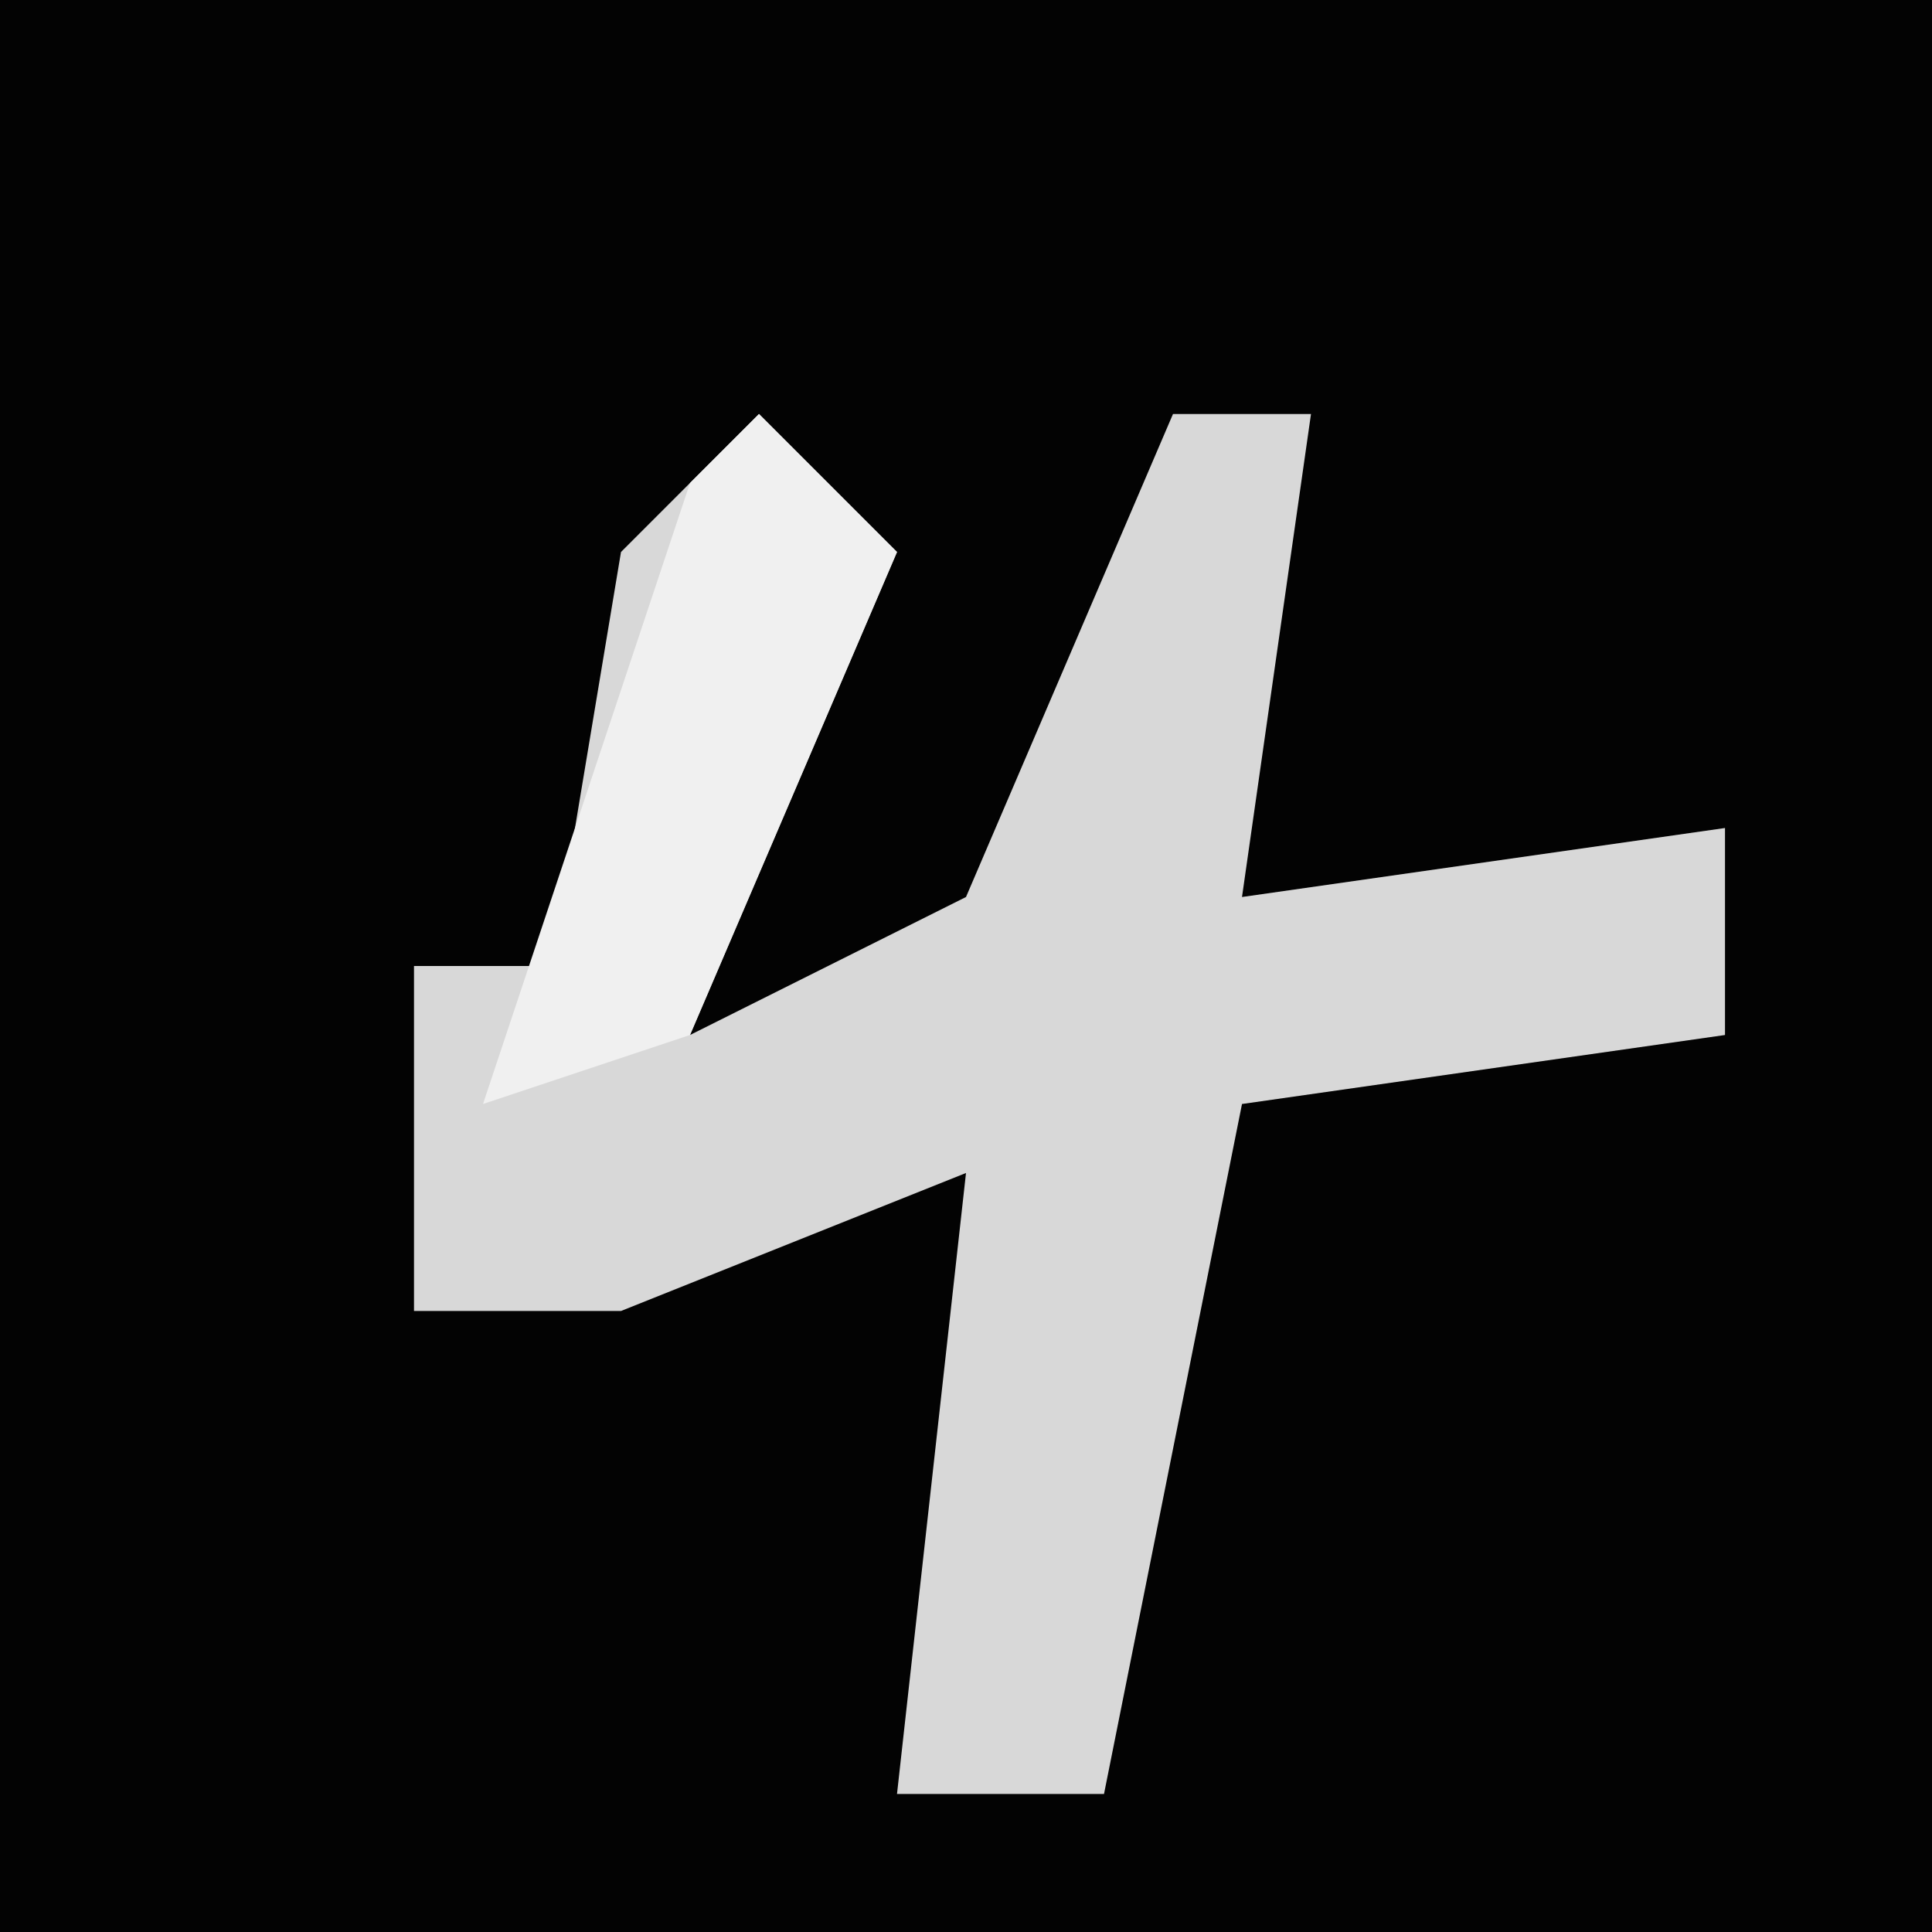 <?xml version="1.0" encoding="UTF-8"?>
<svg version="1.1" xmlns="http://www.w3.org/2000/svg" width="28" height="28">
<path d="M0,0 L28,0 L28,28 L0,28 Z " fill="#030303" transform="translate(0,0)"/>
<path d="M0,0 L2,2 L-1,9 L3,7 L6,0 L8,0 L7,7 L14,6 L14,9 L7,10 L5,20 L2,20 L3,11 L-2,13 L-5,13 L-5,8 L-3,8 L-2,2 Z " fill="#D8D8D8" transform="translate(11,6)"/>
<path d="M0,0 L2,2 L-1,9 L-4,10 L-1,1 Z " fill="#F0F0F0" transform="translate(11,6)"/>
</svg>

